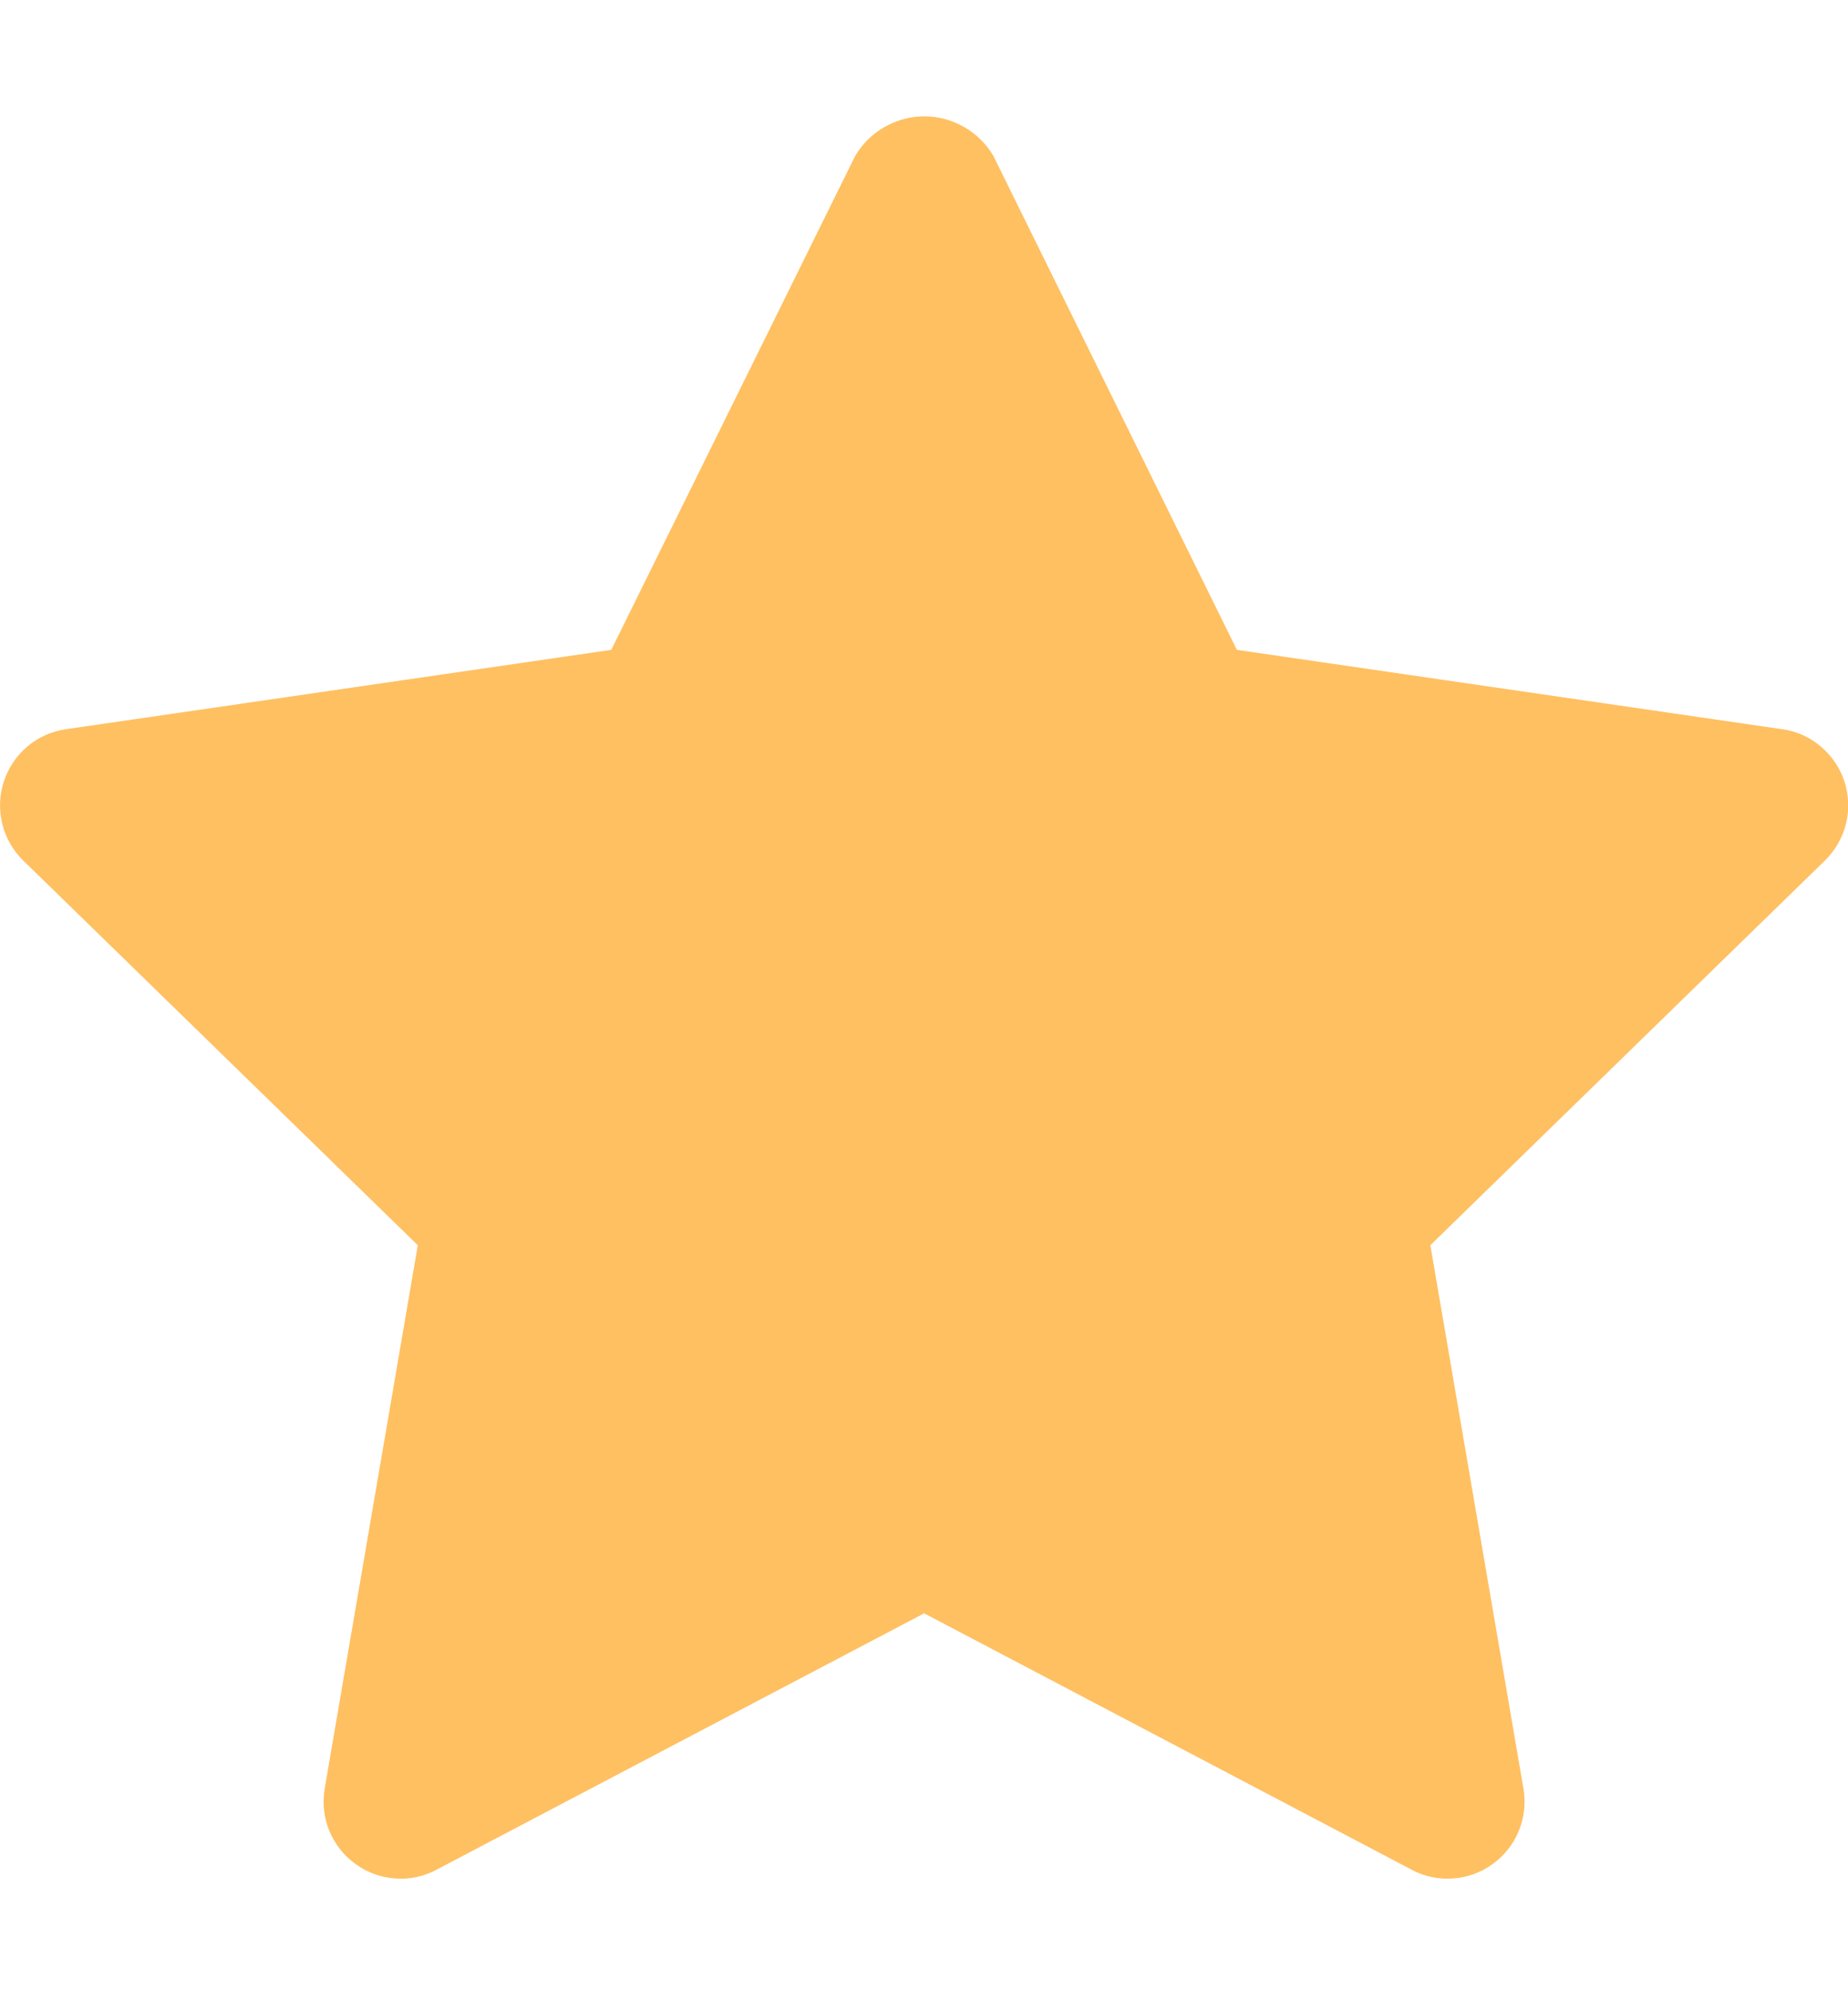 <svg width="13" height="14" viewBox="0 0 13 14" fill="none" xmlns="http://www.w3.org/2000/svg">
<g clip-path="url(#clip0_2896_19610)">
<path d="M12.537 5.127L8.701 4.569L6.988 1.096C6.938 1.012 6.867 0.941 6.782 0.893C6.697 0.844 6.6 0.818 6.502 0.818C6.404 0.818 6.308 0.844 6.222 0.893C6.137 0.941 6.066 1.012 6.016 1.096L4.3 4.569L0.464 5.127C0.364 5.141 0.27 5.183 0.193 5.248C0.116 5.313 0.058 5.399 0.027 5.495C-0.005 5.591 -0.008 5.694 0.016 5.792C0.04 5.89 0.091 5.98 0.163 6.05L2.939 8.755L2.284 12.576C2.267 12.675 2.278 12.778 2.316 12.871C2.355 12.965 2.418 13.046 2.5 13.105C2.582 13.165 2.678 13.2 2.779 13.207C2.88 13.215 2.981 13.194 3.07 13.146L6.501 11.343L9.931 13.146C10.02 13.194 10.121 13.215 10.222 13.207C10.323 13.2 10.42 13.165 10.501 13.105C10.583 13.046 10.647 12.965 10.685 12.871C10.723 12.778 10.734 12.675 10.717 12.576L10.062 8.755L12.838 6.05C12.91 5.98 12.961 5.89 12.986 5.792C13.01 5.694 13.006 5.591 12.975 5.495C12.944 5.399 12.886 5.314 12.809 5.249C12.732 5.183 12.638 5.141 12.538 5.127H12.537Z" fill="#FFC062"/>
</g>
<defs>
<clipPath id="clip0_2896_19610">
<rect width="13" height="13" fill="white" transform="translate(0 0.5)"/>
</clipPath>
</defs>
</svg>
